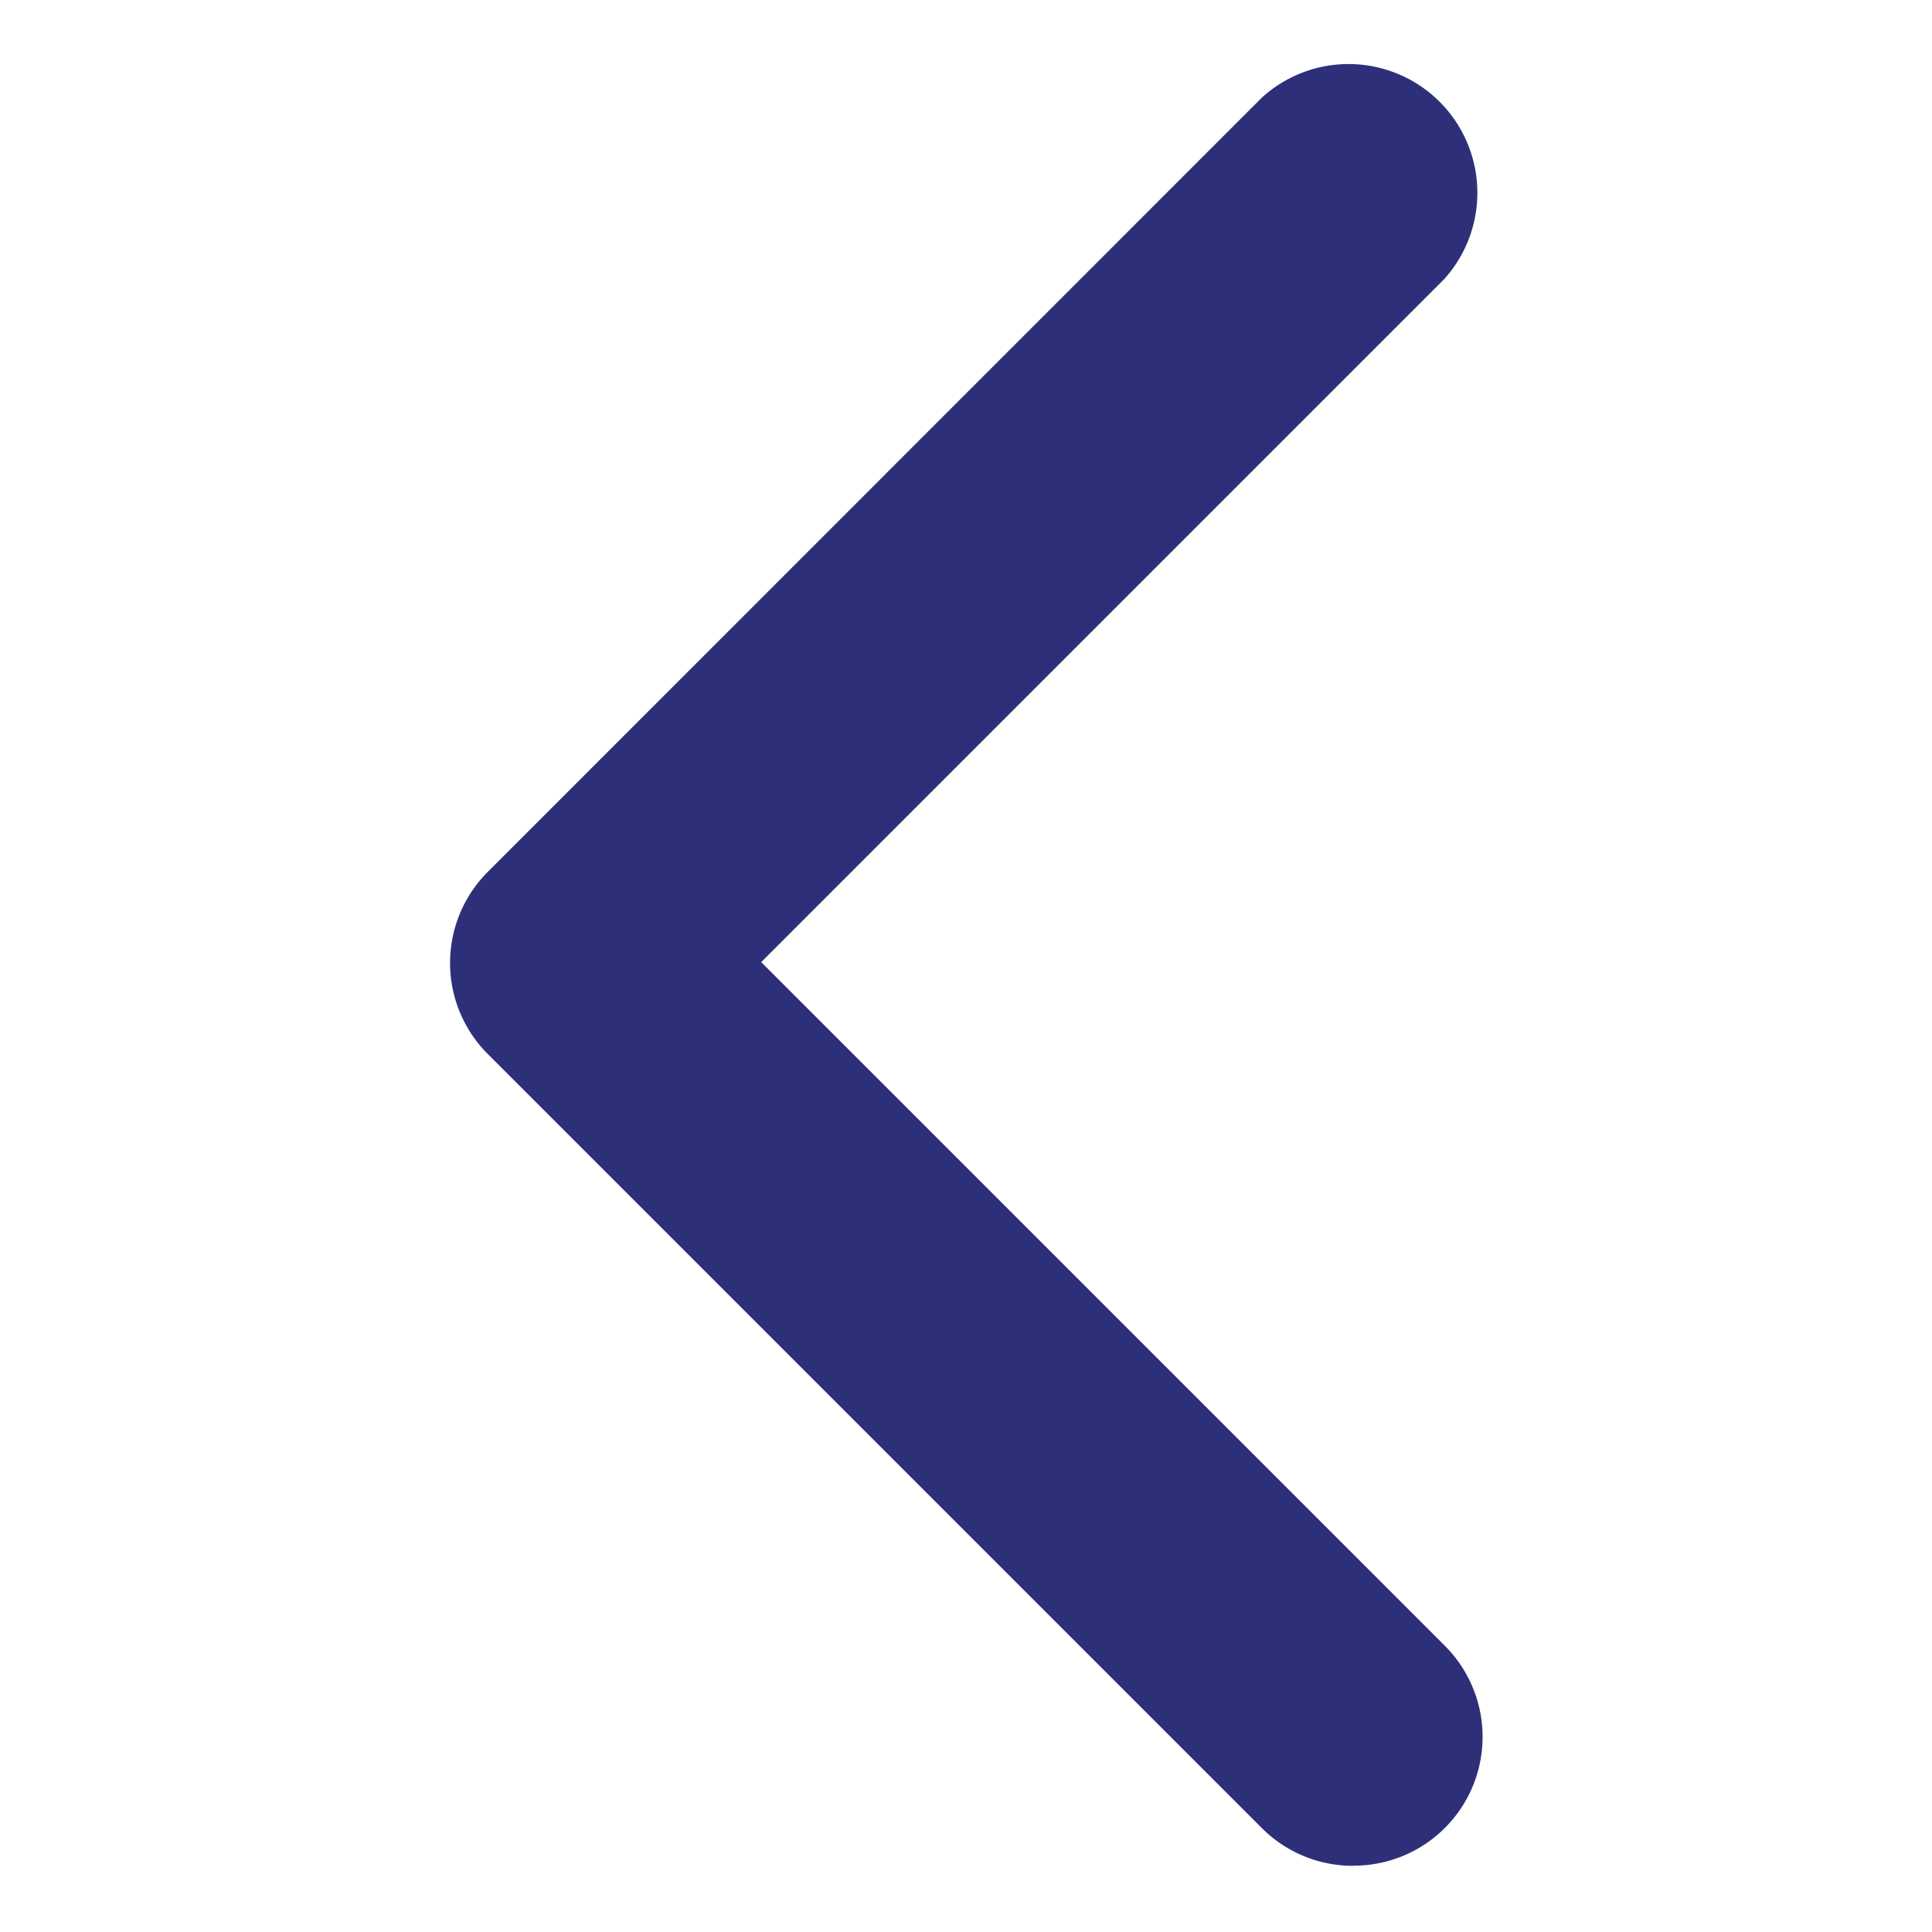 <svg xmlns="http://www.w3.org/2000/svg" xmlns:xlink="http://www.w3.org/1999/xlink" width="12" height="12" viewBox="0 0 12 12"><defs><style>.a,.c{fill:#2d3079;}.a{stroke:#707070;}.b{clip-path:url(#a);}</style><clipPath id="a"><rect class="a" width="12" height="12" transform="translate(317.588 138.588)"/></clipPath></defs><g class="b" transform="translate(-317.588 -138.588)"><g transform="translate(320.383 139)"><path class="c" d="M14.794,16.984a.8.8,0,0,1-.569-.233l-4.81-4.81a.8.8,0,0,1,0-1.13L14.225,6a.8.8,0,0,1,1.13,1.13l-4.241,4.241,4.241,4.241a.8.8,0,0,1-.561,1.371Z" transform="translate(-9.181 -5.807)"/></g></g></svg>